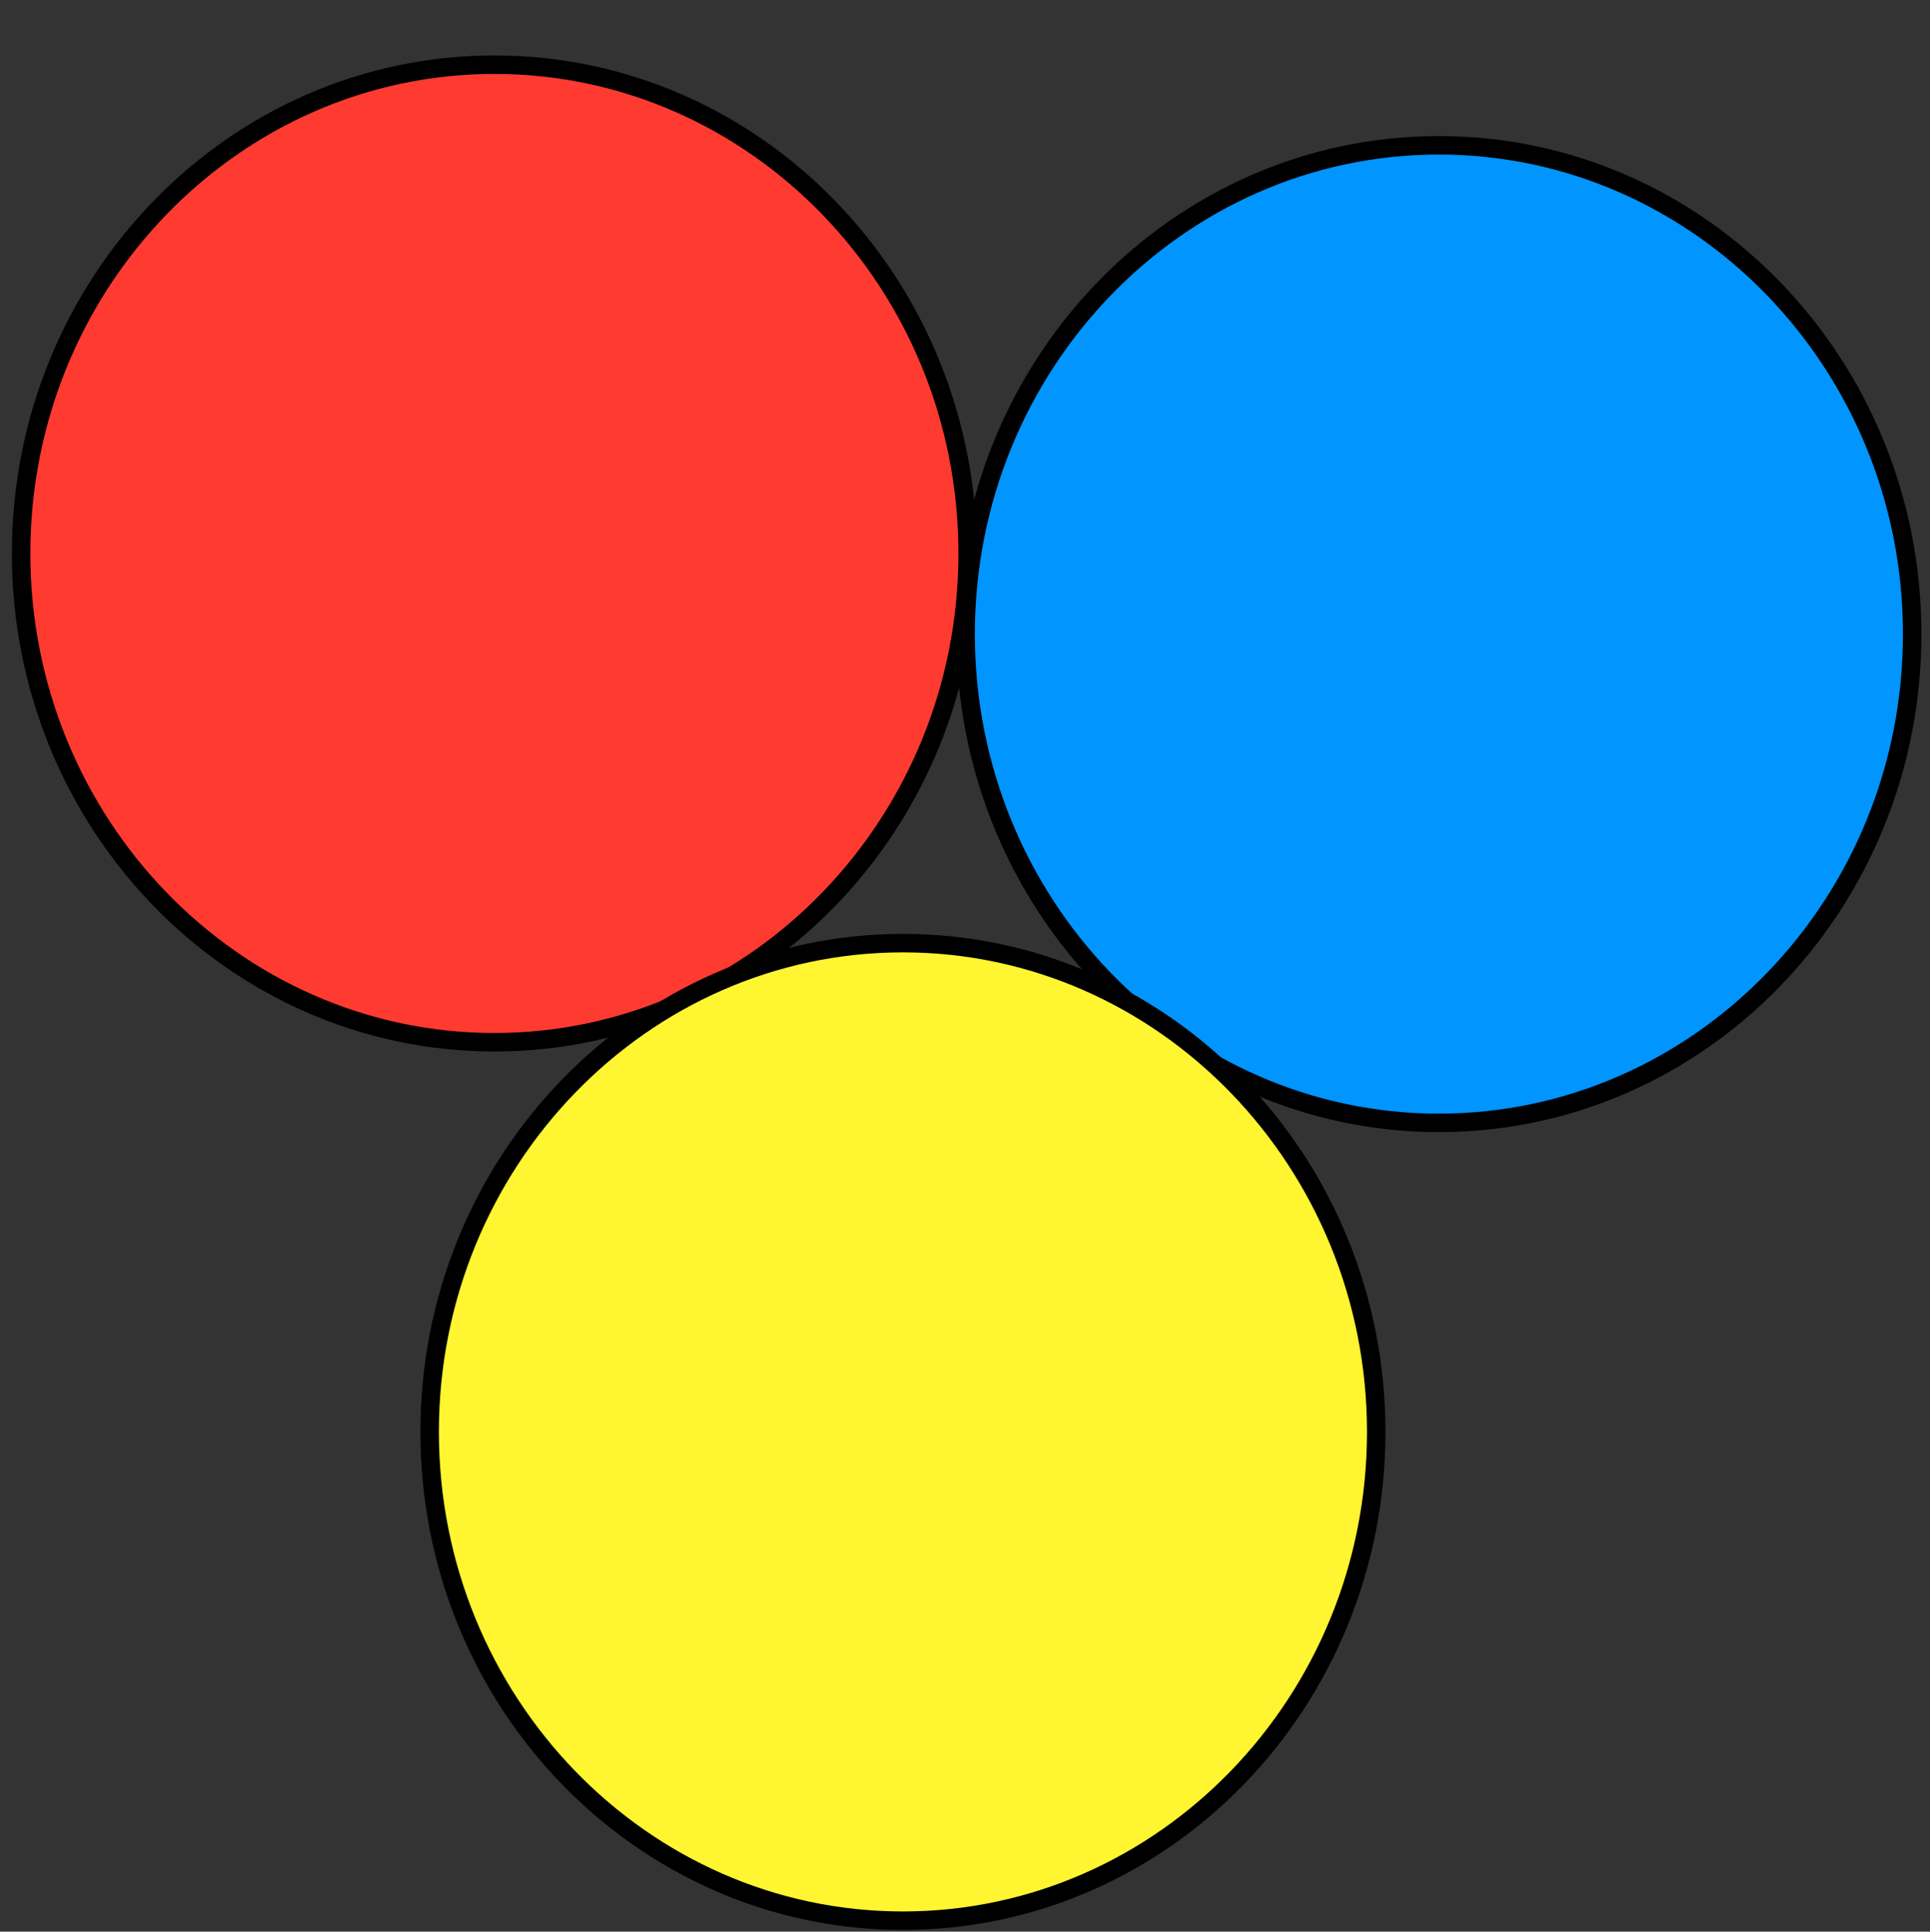 <?xml version="1.0" encoding="utf-8"?>
<!-- Generator: Adobe Illustrator 25.0.0, SVG Export Plug-In . SVG Version: 6.00 Build 0)  -->
<svg version="1.1" id="レイヤー_1" xmlns="http://www.w3.org/2000/svg" xmlns:xlink="http://www.w3.org/1999/xlink" x="0px"
	 y="0px" viewBox="0 0 104.465 104.528" style="enable-background:new 0 0 104.465 104.528;" xml:space="preserve">
<rect x="0" y="0" width="104.465" height="104.528" fill="#333333" stroke="none"/>
<style type="text/css">
	.st0{fill:#0095FF;}
	.st1{fill:#FF3A30;}
	.st2{fill:#FFF530;}
</style>
<g>
	<ellipse class="st0" cx="77.883" cy="34.313" rx="25.617" ry="26.45"/>
	<path d="M77.883,8.363c13.85,0,25.117,11.641,25.117,25.95s-11.268,25.95-25.117,25.95c-13.85,0-25.117-11.641-25.117-25.95
		S64.033,8.363,77.883,8.363 M77.883,7.363c-14.424,0-26.117,12.066-26.117,26.95s11.693,26.95,26.117,26.95S104,49.197,104,34.313
		S92.307,7.363,77.883,7.363L77.883,7.363z"/>
</g>
<g>
	<ellipse class="st1" cx="26.76" cy="29.95" rx="25.617" ry="26.45"/>
	<path d="M26.76,4c13.85,0,25.117,11.641,25.117,25.95S40.61,55.9,26.76,55.9S1.643,44.259,1.643,29.95S12.91,4,26.76,4 M26.76,3
		C12.336,3,0.643,15.066,0.643,29.95S12.336,56.9,26.76,56.9s26.117-12.066,26.117-26.95S41.184,3,26.76,3L26.76,3z"/>
</g>
<g>
	<path class="st2" d="M48.873,103.938c-14.125,0-25.618-11.866-25.618-26.45s11.492-26.45,25.618-26.45
		c14.125,0,25.617,11.866,25.617,26.45S62.998,103.938,48.873,103.938z"/>
	<path d="M48.873,51.537c13.85,0,25.117,11.641,25.117,25.95s-11.268,25.95-25.117,25.95s-25.117-11.641-25.117-25.95
		S35.023,51.537,48.873,51.537 M48.873,50.537c-14.424,0-26.117,12.066-26.117,26.95s11.693,26.95,26.117,26.95
		S74.99,92.372,74.99,77.487C74.99,62.603,63.297,50.537,48.873,50.537L48.873,50.537z"/>
</g>
</svg>
